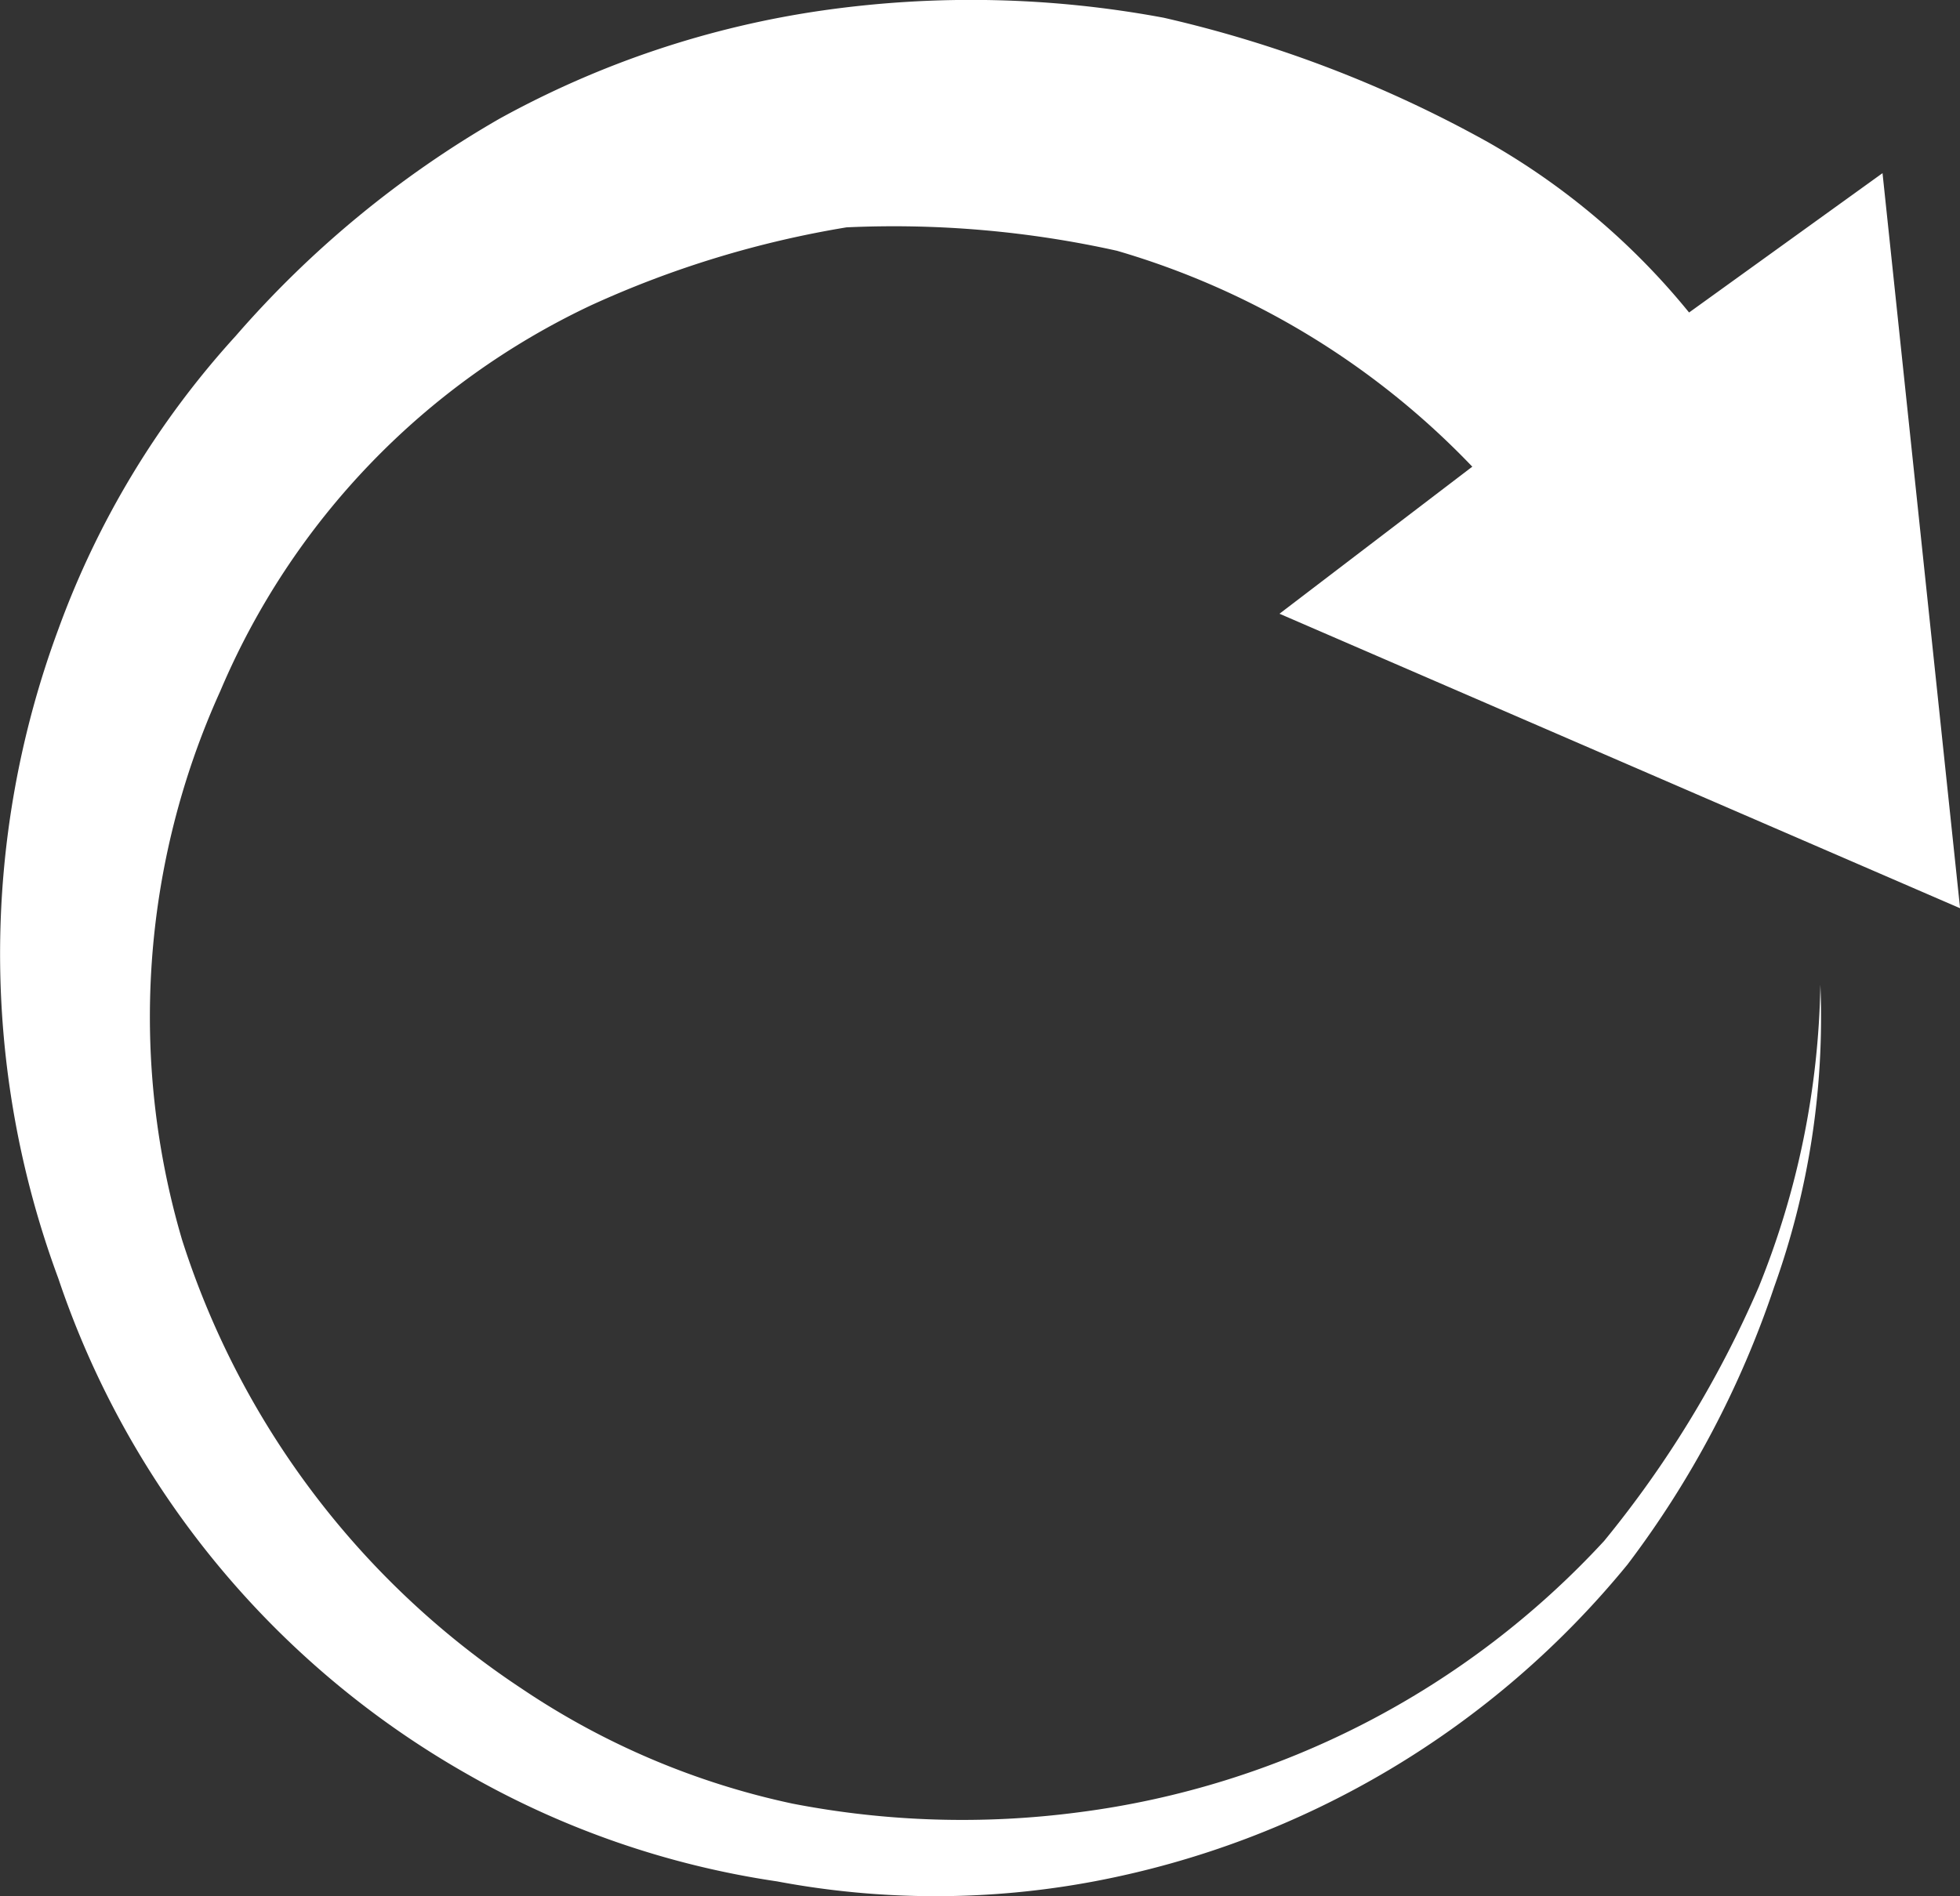 <svg xmlns="http://www.w3.org/2000/svg" width="24.185" height="23.405" viewBox="0 0 24.185 23.405"><rect x="0" y="0" width="24.185" height="23.405" fill="#333333" stroke="none"/><defs><style>.a{fill:#fff;fill-rule:evenodd;}</style></defs><g transform="translate(-271.667 -51.025)"><path class="a" d="M295.853,62.235l-.957-9.073-2.387,1.72a8.809,8.809,0,0,0-2.477-2.1,15.164,15.164,0,0,0-4.005-1.538,12.952,12.952,0,0,0-4.195-.092,11.7,11.7,0,0,0-4.005,1.34,12.679,12.679,0,0,0-3.252,2.68,10.9,10.9,0,0,0-2.189,3.622,11.524,11.524,0,0,0,0,8.008,11.1,11.1,0,0,0,5.046,6.12,10.88,10.88,0,0,0,3.823,1.324,10.567,10.567,0,0,0,3.913,0,11.175,11.175,0,0,0,6.582-3.912,11.964,11.964,0,0,0,1.809-3.425,9.832,9.832,0,0,0,.57-3.73,10.378,10.378,0,0,1-.76,3.73,13.173,13.173,0,0,1-1.908,3.135,10.669,10.669,0,0,1-6.482,3.349,11,11,0,0,1-3.534-.107,9.533,9.533,0,0,1-3.336-1.416,10.442,10.442,0,0,1-4.195-5.541,9.739,9.739,0,0,1,.471-6.774,9.245,9.245,0,0,1,4.582-4.765,12.422,12.422,0,0,1,3.146-.959,12.691,12.691,0,0,1,3.336.289,9.891,9.891,0,0,1,4.385,2.665L287.455,58.6Z" transform="translate(0 0)"/></g></svg>